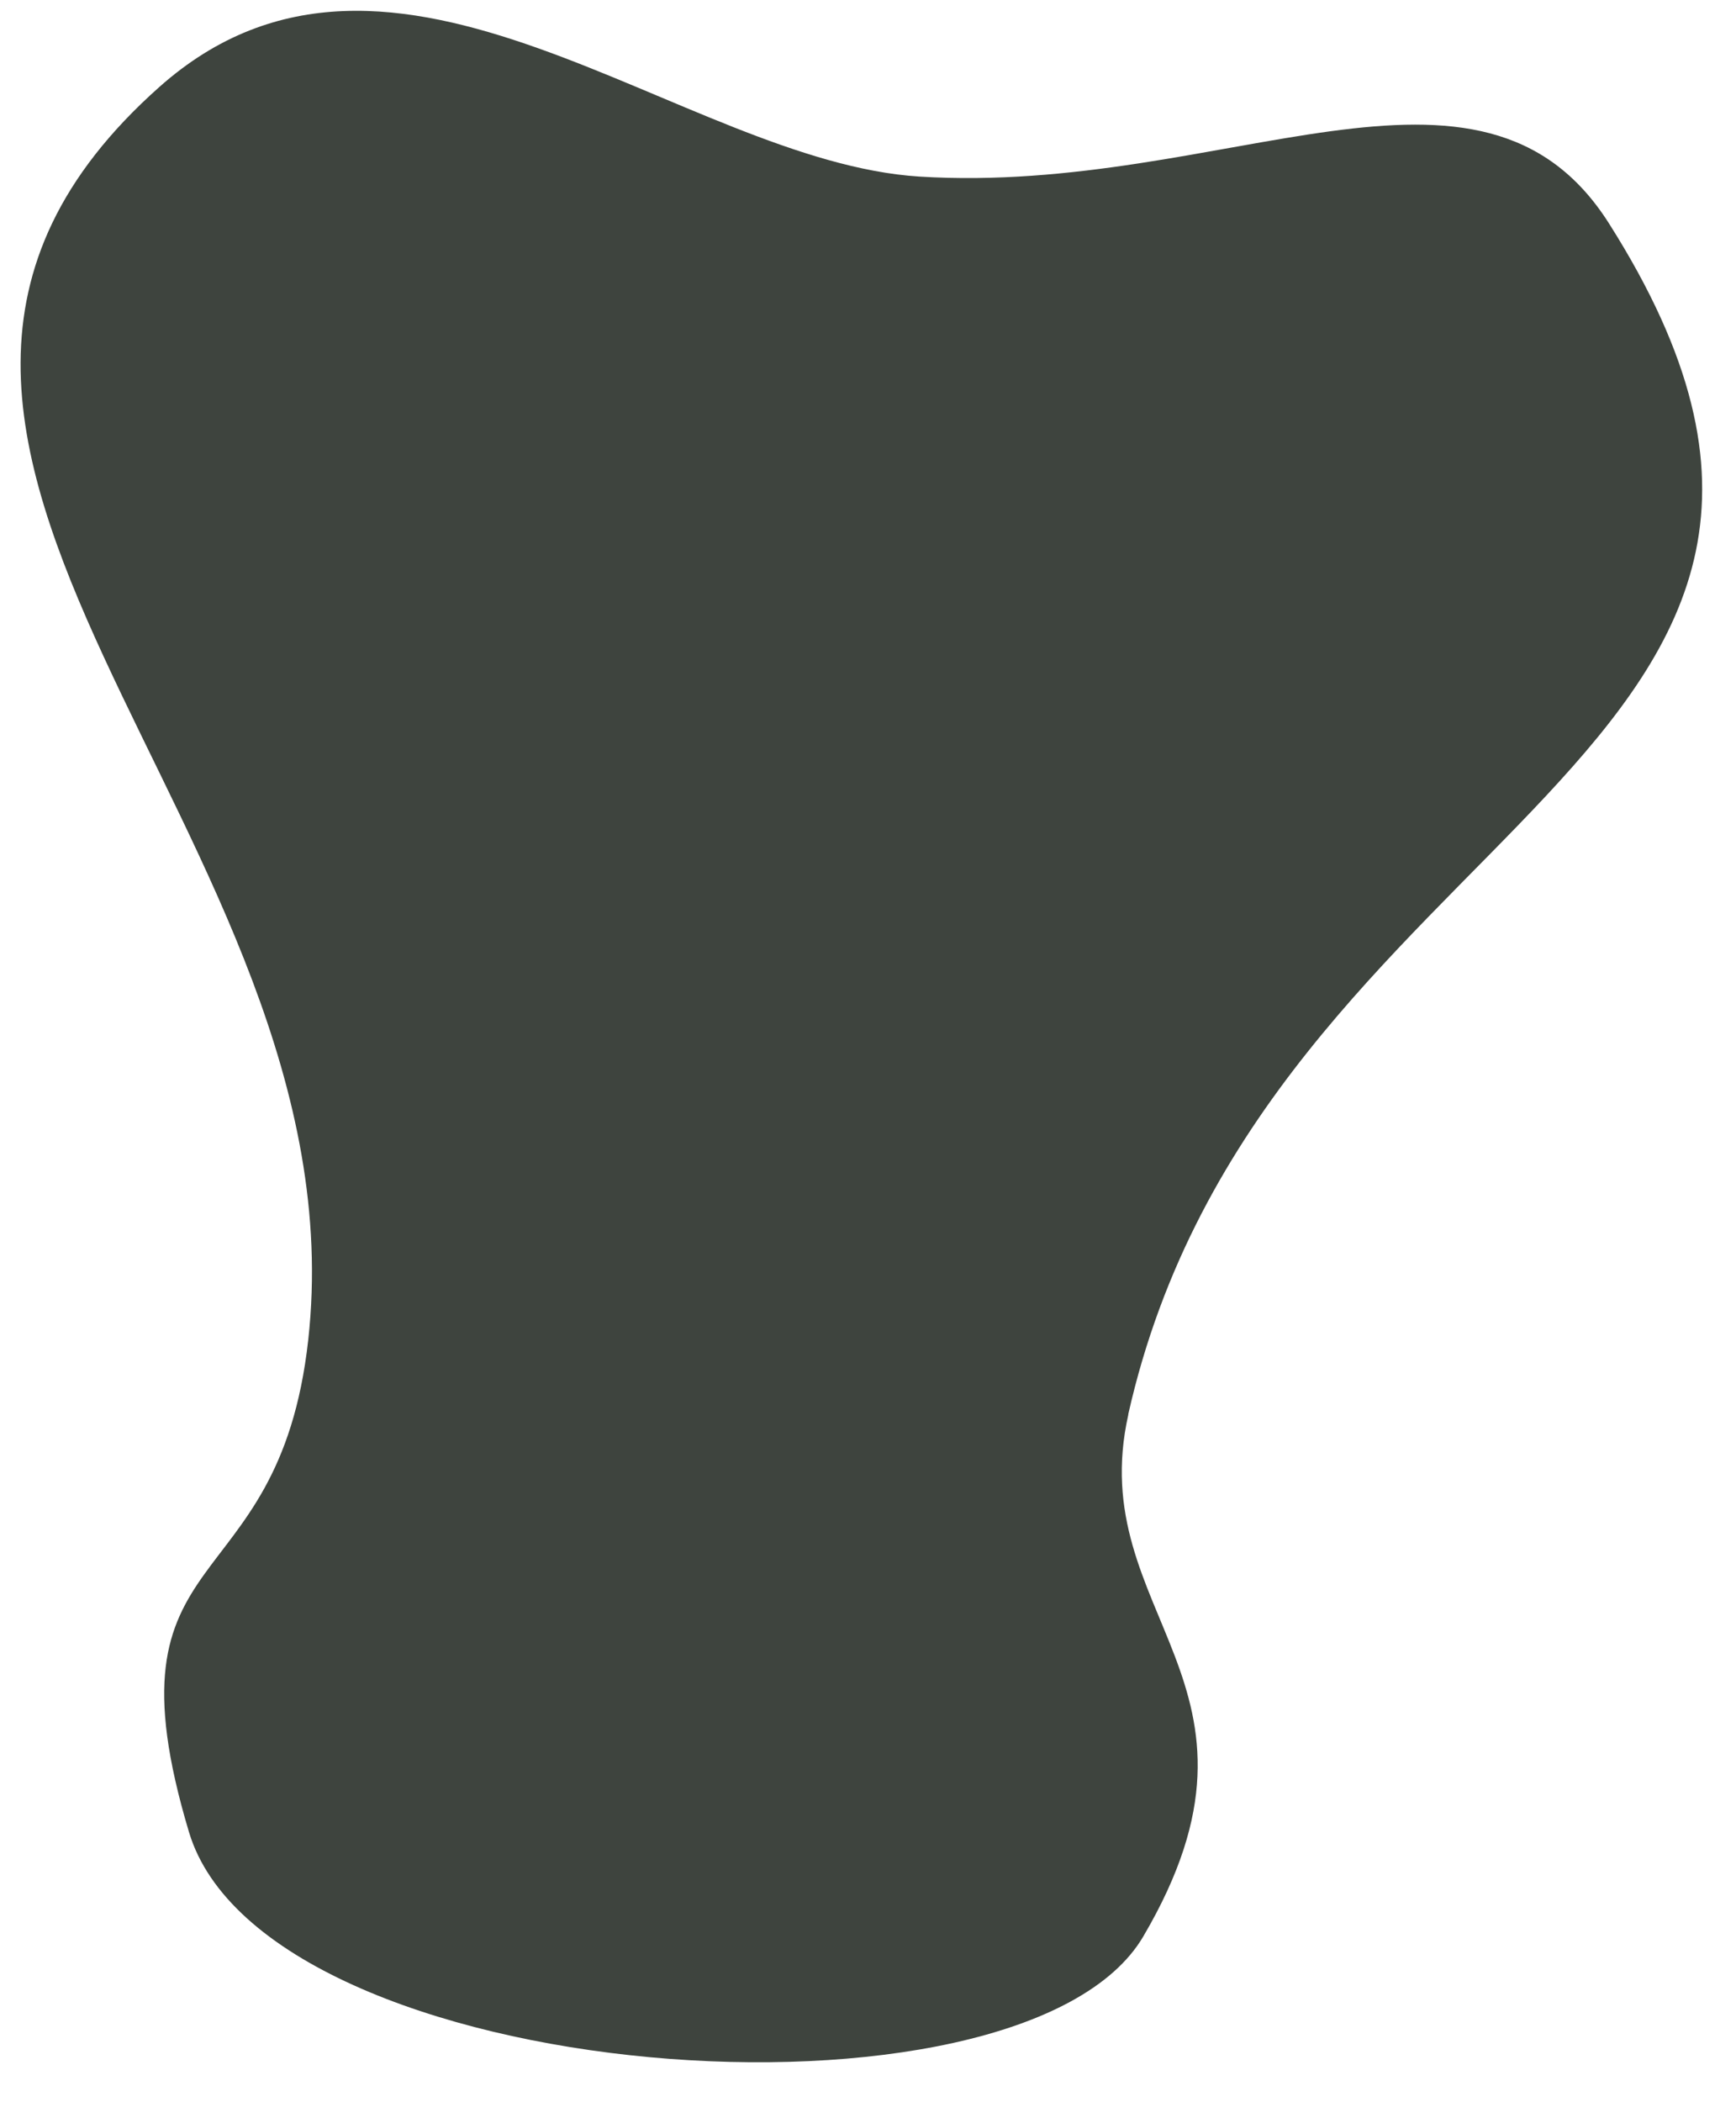 <svg width="38" height="46" viewBox="0 0 38 46" fill="none" xmlns="http://www.w3.org/2000/svg">
<path d="M24.696 30.951C27.633 17.897 42.645 16.592 35.219 4.888C32.409 0.459 26.823 4.28 20.128 3.864C14.908 3.537 8.611 -2.653 3.485 1.906C-5.328 9.74 7.983 18.199 6.747 29.32C6.095 35.193 2.179 33.562 4.137 40.09C5.817 45.685 22.382 46.867 25.025 42.374C28.288 36.827 23.708 35.353 24.699 30.951H24.696Z" fill="#3E443E"/>
</svg>
